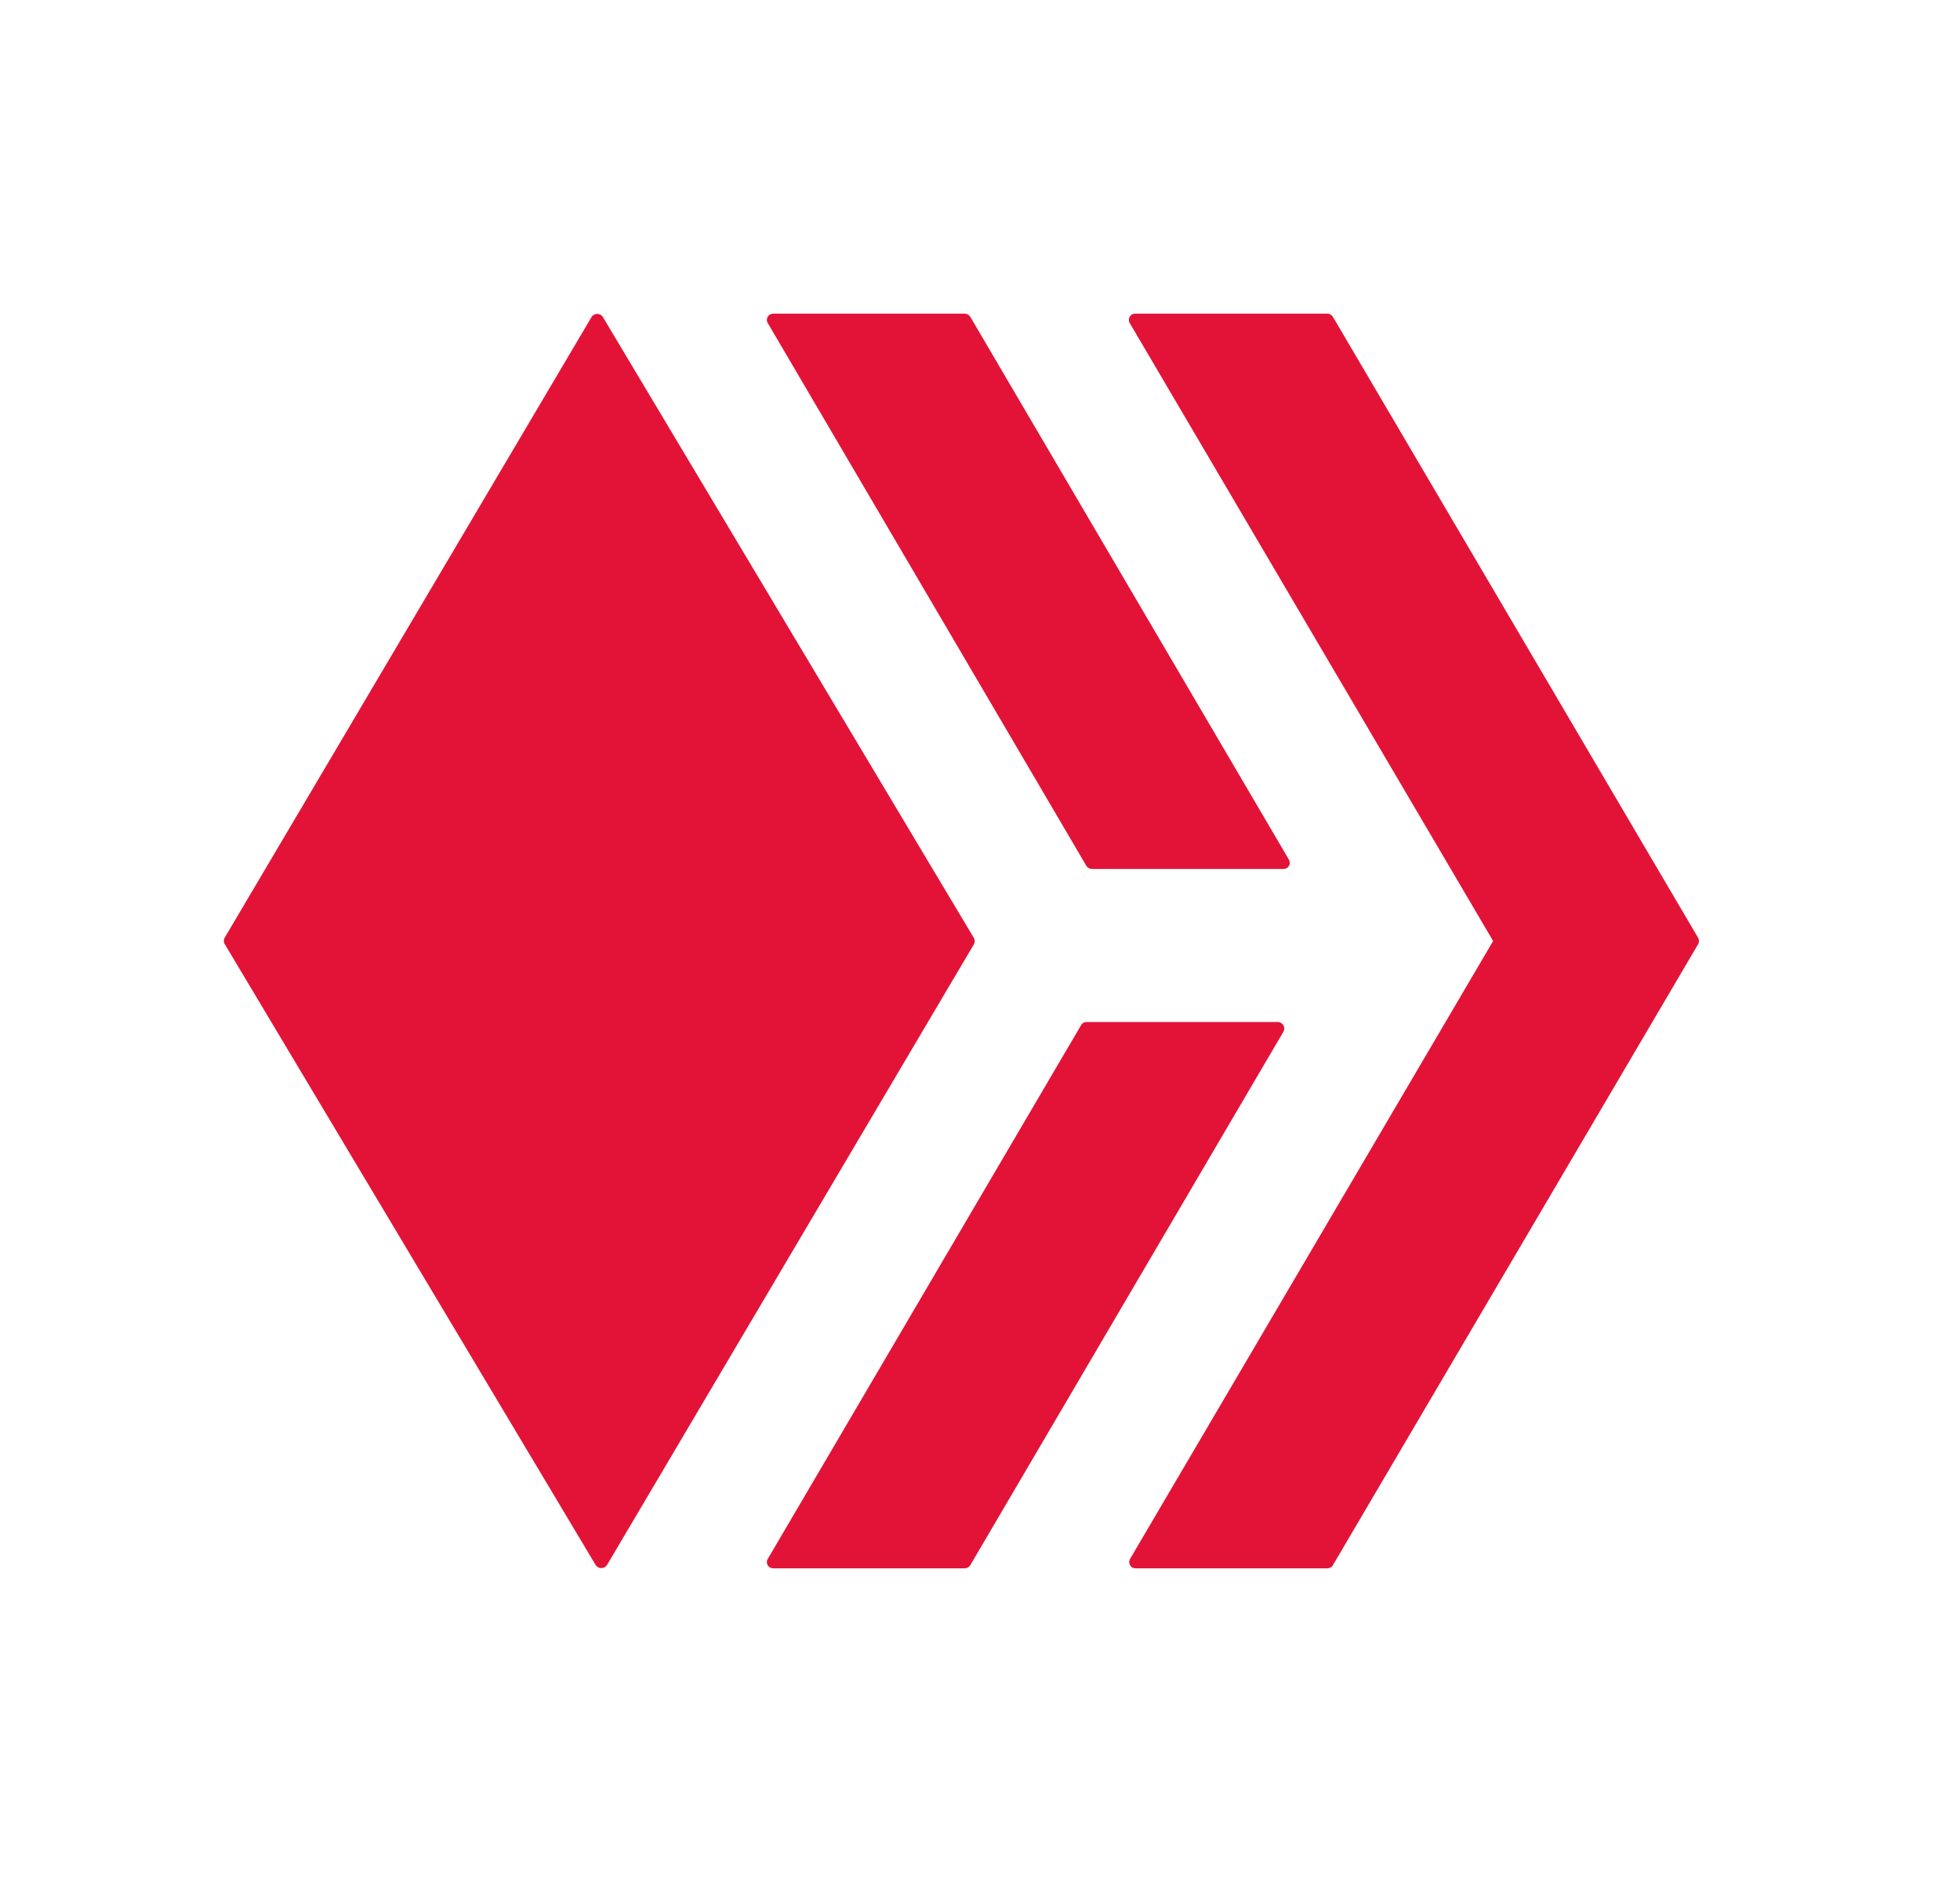 <svg viewBox="0 0 25 24" fill="none" xmlns="http://www.w3.org/2000/svg">
    <path
        d="M16.303 13.033C16.317 13.034 16.33 13.038 16.341 13.045C16.353 13.053 16.363 13.062 16.37 13.074C16.377 13.086 16.38 13.099 16.381 13.113C16.382 13.126 16.379 13.14 16.373 13.152L12.376 19.96C12.368 19.972 12.358 19.982 12.346 19.989C12.333 19.996 12.32 20 12.306 20H9.862C9.848 20 9.834 19.996 9.821 19.989C9.809 19.982 9.799 19.972 9.792 19.96C9.785 19.948 9.781 19.934 9.781 19.92C9.781 19.906 9.785 19.892 9.793 19.88L13.79 13.072C13.797 13.06 13.807 13.05 13.819 13.043C13.831 13.036 13.845 13.033 13.859 13.033H16.303ZM13.927 11.081C13.913 11.081 13.899 11.077 13.887 11.07C13.874 11.063 13.864 11.054 13.857 11.042L9.793 4.12C9.785 4.108 9.781 4.094 9.781 4.08C9.781 4.066 9.785 4.052 9.792 4.04C9.799 4.028 9.809 4.018 9.821 4.011C9.834 4.004 9.848 4 9.862 4H12.306C12.32 4.001 12.333 4.004 12.346 4.011C12.358 4.018 12.368 4.028 12.376 4.04L16.44 10.962C16.447 10.974 16.451 10.988 16.451 11.002C16.451 11.015 16.448 11.029 16.441 11.041C16.433 11.054 16.423 11.064 16.411 11.071C16.399 11.078 16.385 11.081 16.37 11.081H13.927Z"
        fill="#E31337"
    />
    <path
        d="M14.41 4.12C14.402 4.107 14.399 4.093 14.399 4.079C14.399 4.064 14.403 4.05 14.41 4.038C14.418 4.025 14.429 4.015 14.442 4.009C14.455 4.002 14.47 3.999 14.484 4H16.931C16.945 4 16.959 4.004 16.971 4.011C16.984 4.018 16.994 4.028 17.001 4.04L21.66 11.96C21.667 11.973 21.671 11.986 21.671 12C21.671 12.014 21.667 12.028 21.66 12.04L17.001 19.96C16.994 19.973 16.984 19.983 16.971 19.989C16.959 19.996 16.945 20 16.931 20H14.484C14.47 20 14.456 19.997 14.444 19.99C14.431 19.983 14.421 19.973 14.414 19.96C14.407 19.948 14.403 19.934 14.403 19.92C14.403 19.906 14.407 19.892 14.414 19.88L19.045 12L14.41 4.12ZM12.421 11.96C12.429 11.973 12.432 11.987 12.432 12.002C12.432 12.017 12.429 12.031 12.421 12.044L7.741 19.96C7.733 19.972 7.722 19.981 7.71 19.987C7.698 19.994 7.684 19.997 7.67 19.997C7.656 19.997 7.642 19.994 7.63 19.987C7.618 19.981 7.607 19.972 7.599 19.96L2.867 12.04C2.859 12.028 2.855 12.013 2.855 11.998C2.855 11.984 2.859 11.969 2.867 11.956L7.547 4.04C7.555 4.028 7.566 4.019 7.578 4.013C7.59 4.006 7.604 4.003 7.618 4.003C7.632 4.003 7.645 4.006 7.658 4.013C7.67 4.019 7.681 4.028 7.688 4.04L12.421 11.96Z"
        fill="#E31337"
    />
</svg>
